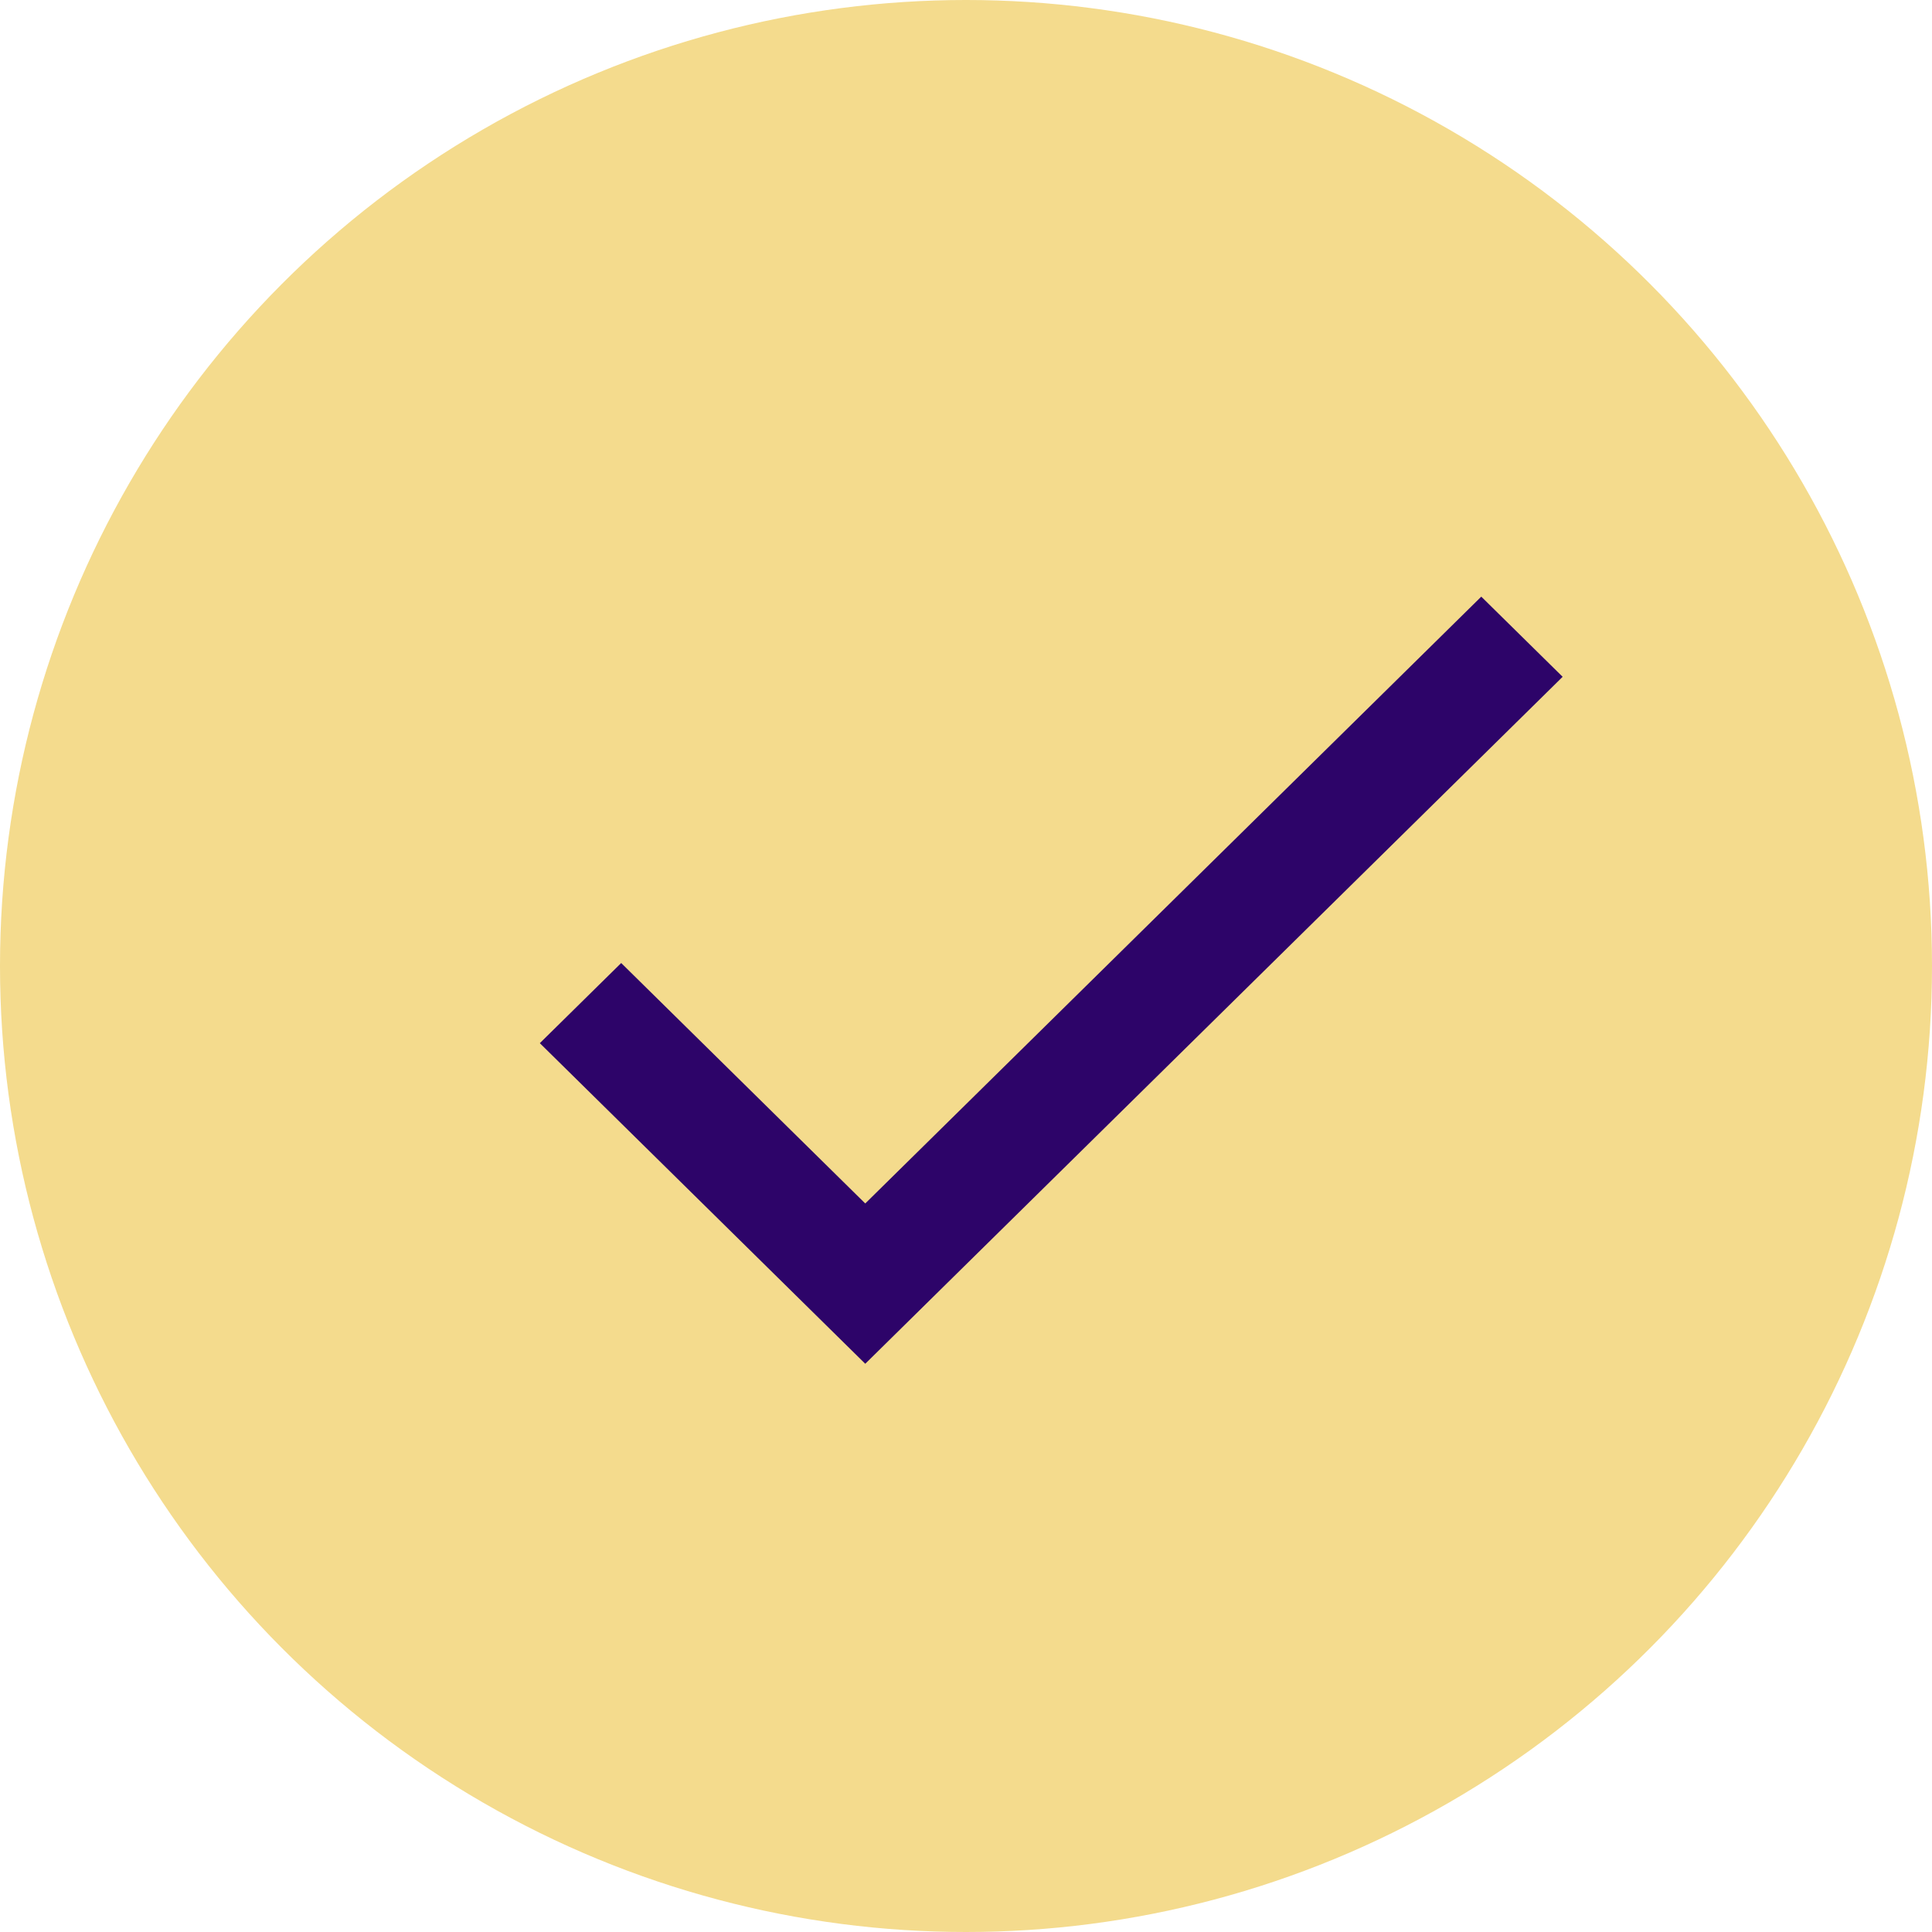 <svg width="68" height="68" viewBox="0 0 68 68" fill="none" xmlns="http://www.w3.org/2000/svg">
<circle cx="34" cy="34" r="34" fill="#F4DB8D"/>
<path fill-rule="evenodd" clip-rule="evenodd" d="M30.454 42.358L21.864 33.895L19 36.716L30.454 48L55 23.821L52.136 21L30.454 42.358Z" fill="#2D0469"/>
</svg>
